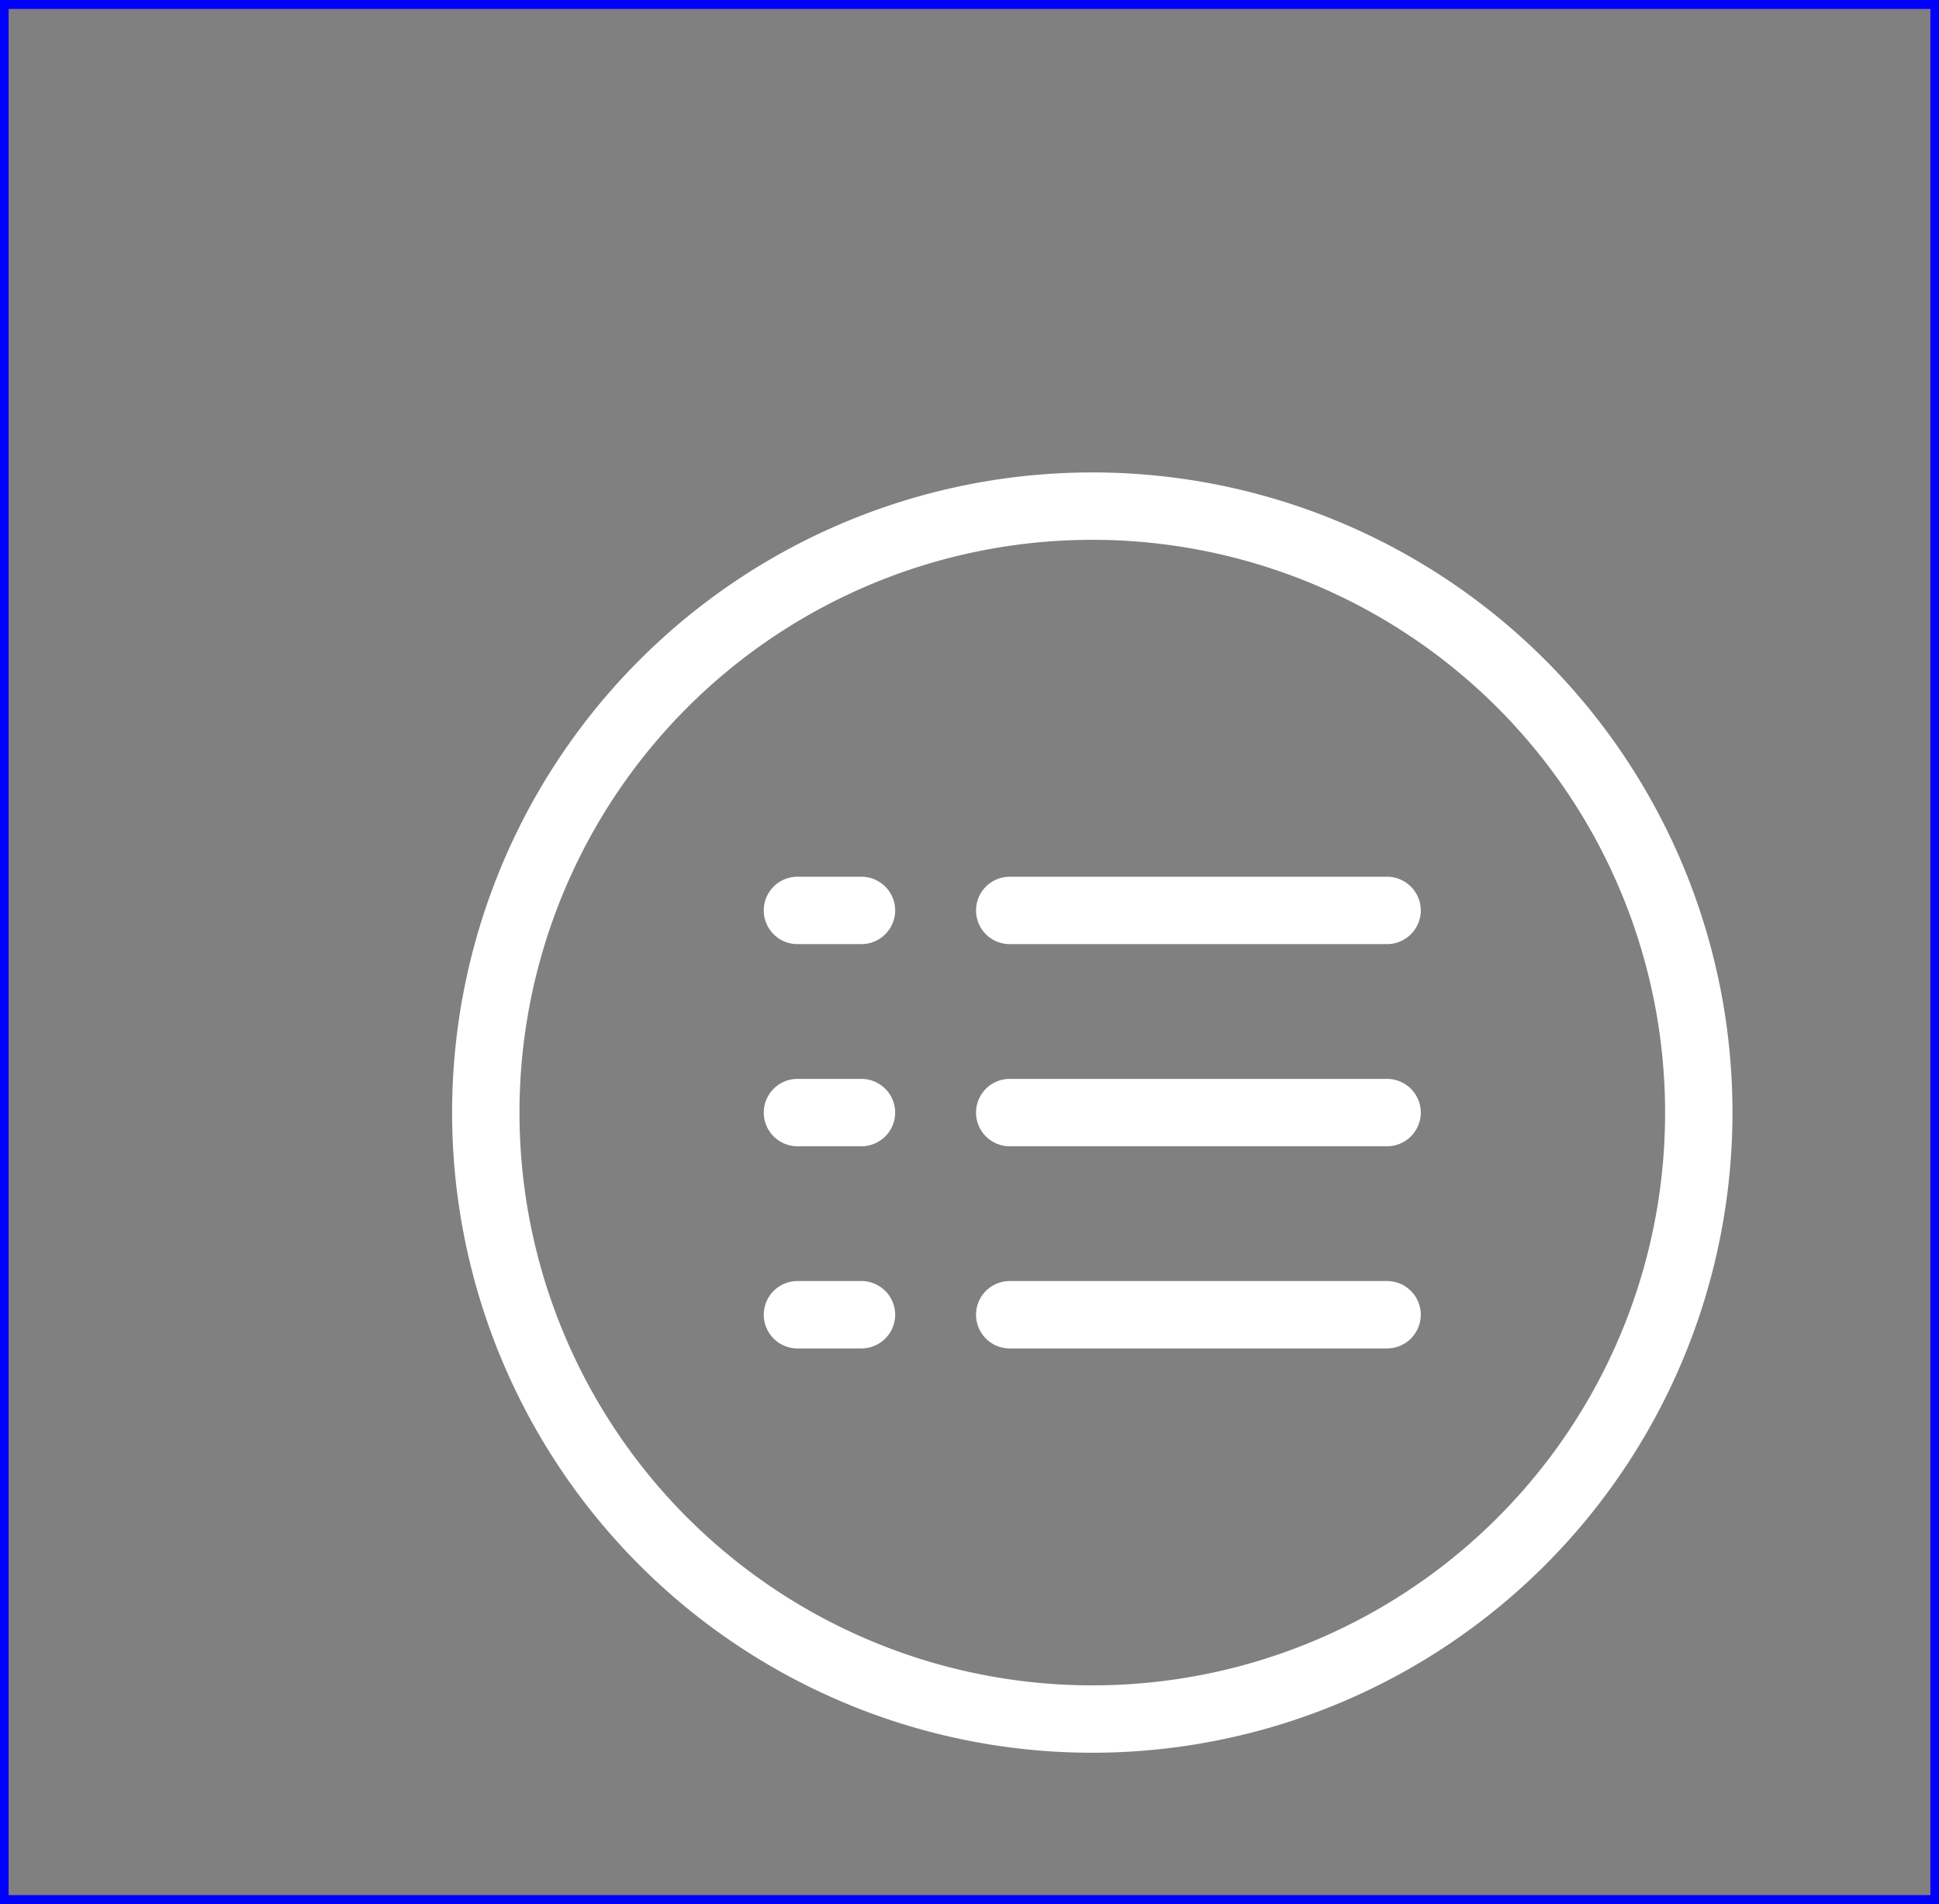 <svg xmlns="http://www.w3.org/2000/svg" width="115.095" height="113.027" viewBox="0 0 115.095 113.027">
  <rect x="0" y="0" width="115.095" height="113.027" fill="#808080" stroke="none"/>
  <g id="list" transform="translate(1548 1218)">
    <path id="Tracé_1" data-name="Tracé 1" d="M50,12A38,38,0,1,0,88,50,37.983,37.983,0,0,0,50,12Zm0,72A34,34,0,1,1,84,50,33.971,33.971,0,0,1,50,84ZM69.5,50a2.006,2.006,0,0,1-2,2H45.1a2,2,0,0,1,0-4H67.5A2.006,2.006,0,0,1,69.5,50Zm0,12a2.006,2.006,0,0,1-2,2H45.1a2,2,0,0,1,0-4H67.5A2.006,2.006,0,0,1,69.5,62ZM38.3,50a2.006,2.006,0,0,1-2,2H32.5a2,2,0,0,1,0-4h3.8A2.006,2.006,0,0,1,38.3,50Zm0,12a2.006,2.006,0,0,1-2,2H32.5a2,2,0,0,1,0-4h3.8A2.006,2.006,0,0,1,38.3,62ZM69.5,38a2.006,2.006,0,0,1-2,2H45.1a2,2,0,0,1,0-4H67.5A2.006,2.006,0,0,1,69.5,38ZM38.3,38a2.006,2.006,0,0,1-2,2H32.5a2,2,0,0,1,0-4h3.8A2.006,2.006,0,0,1,38.3,38Z" transform="translate(-1533.164 -1201.956)" fill="#fff"/>
    <path id="Tracé_2" data-name="Tracé 2" d="M-1433.416-1217.468v111.963h-114.072v-111.963h114.072m.512-.532H-1548v113.027h115.1Z" fill="blue"/>
  </g>
</svg>
